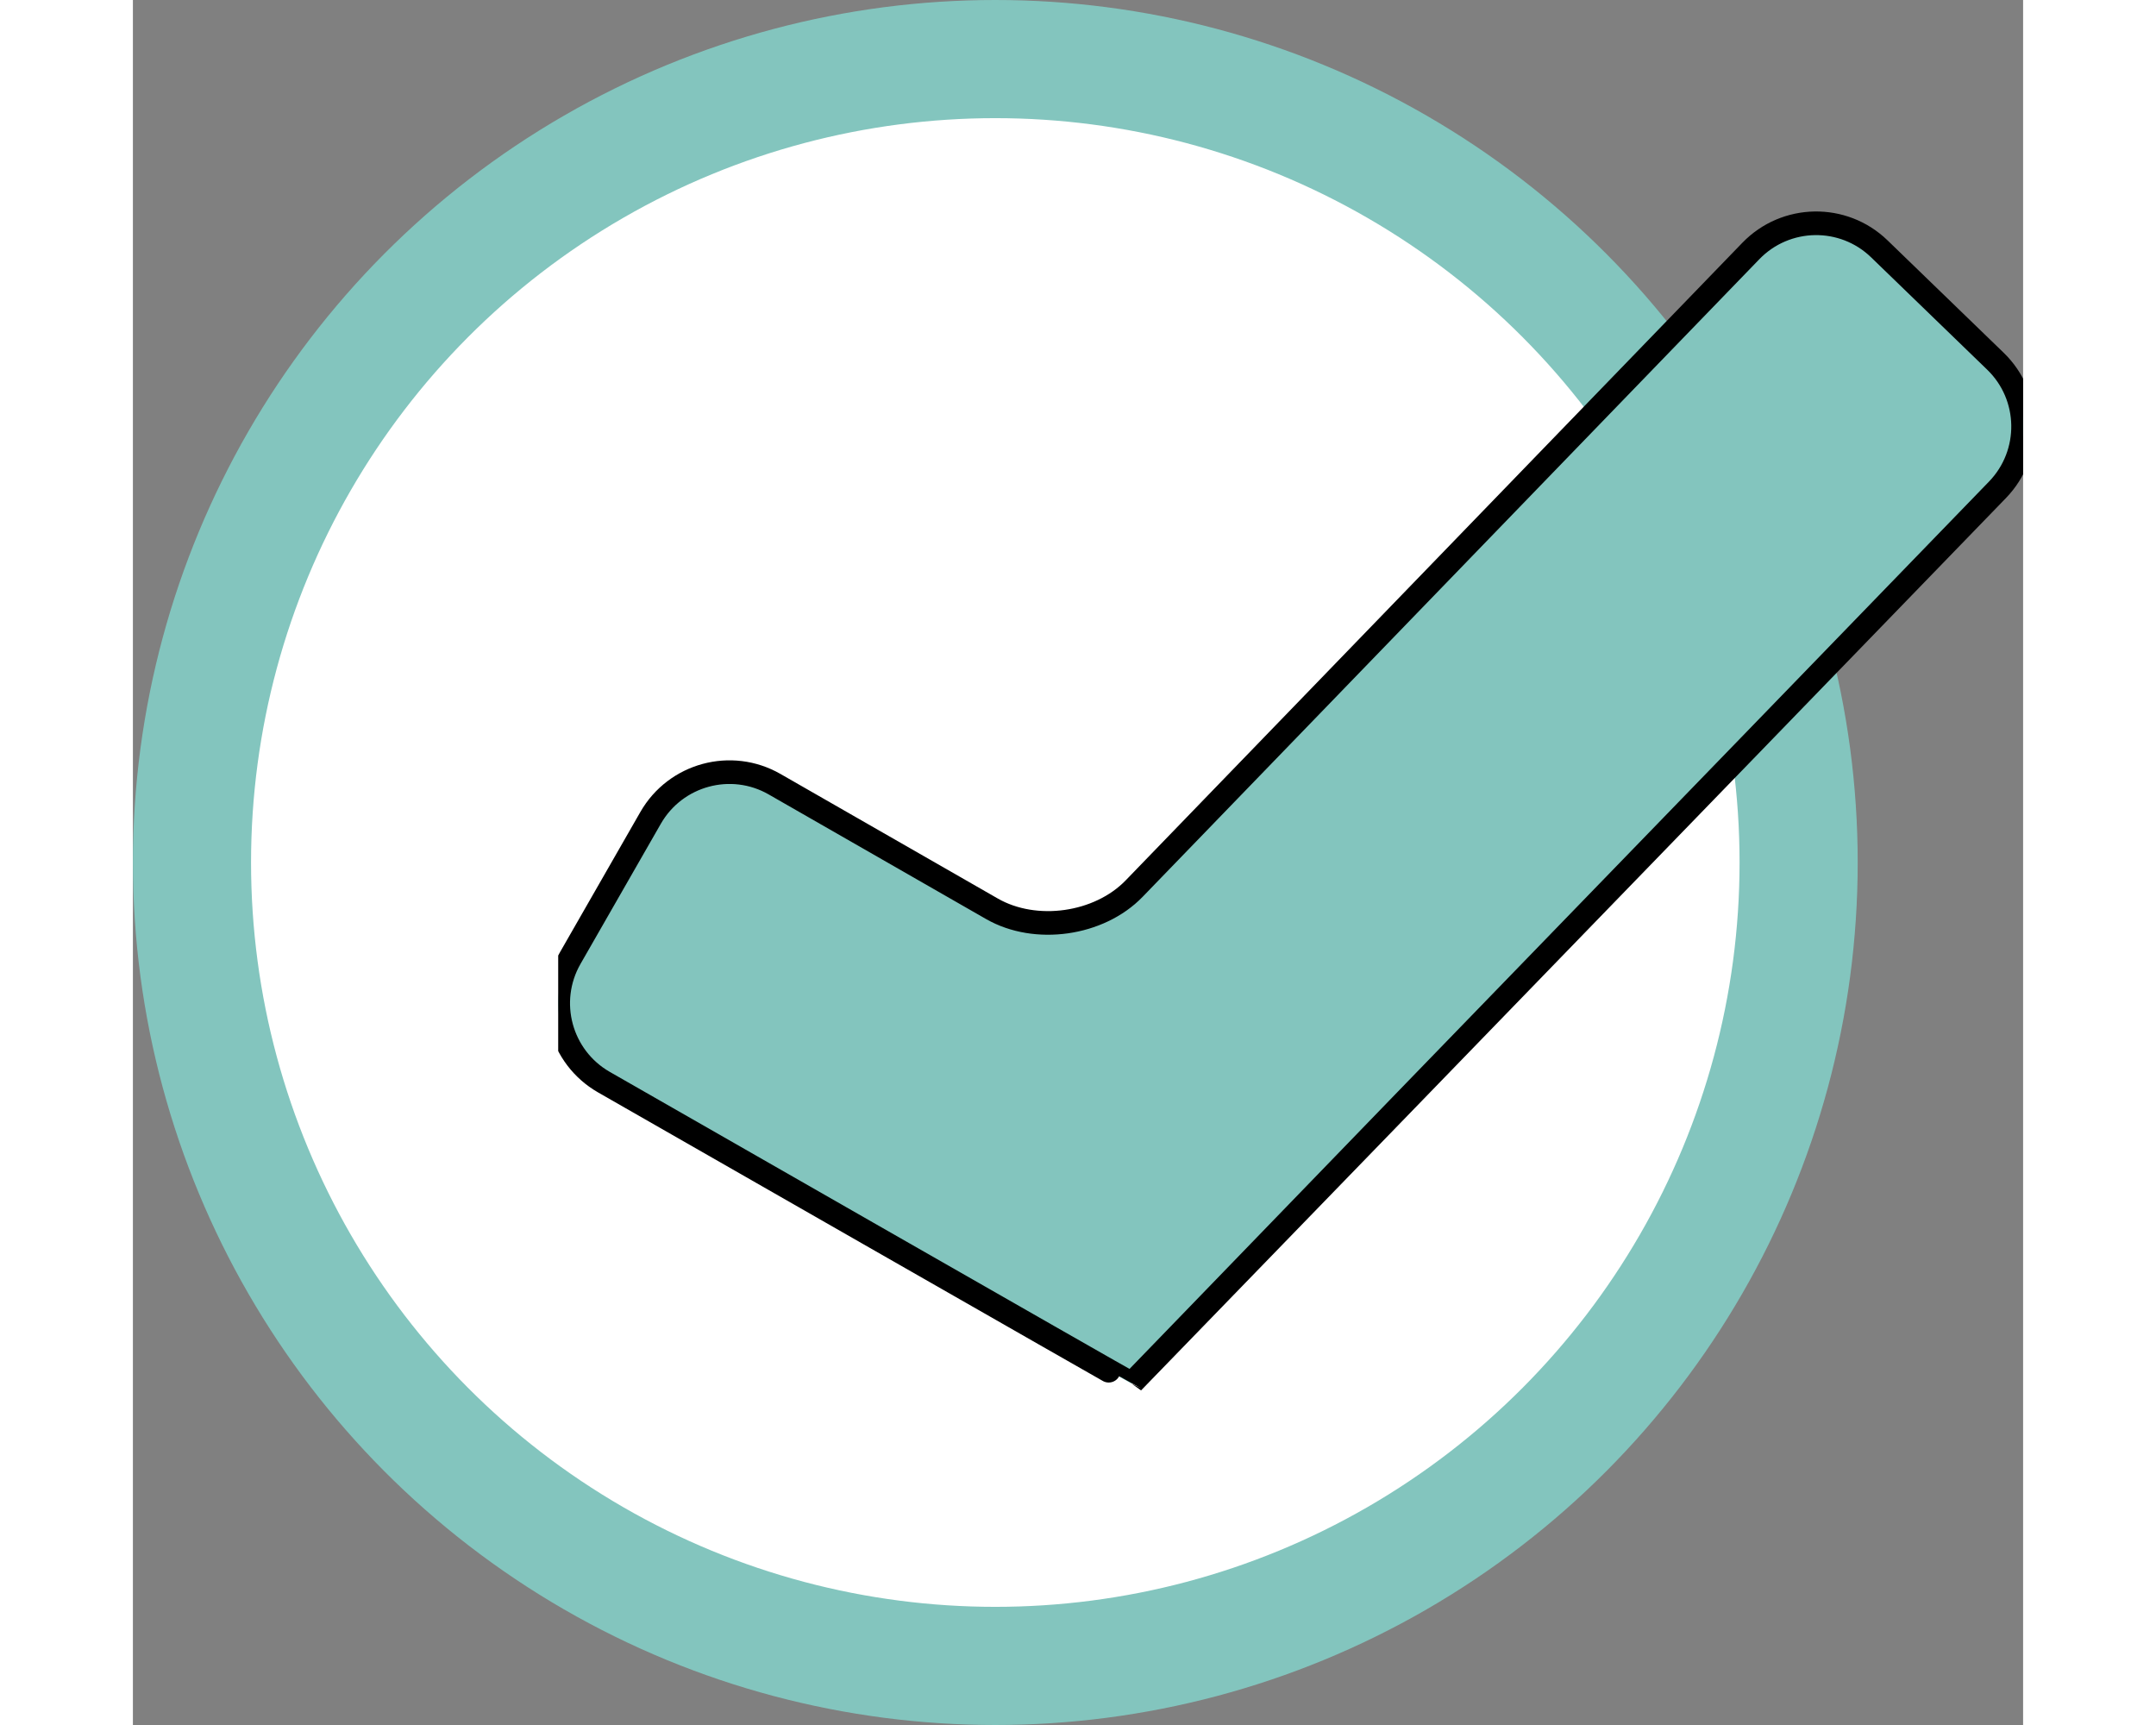<svg width="75" height="60" viewBox="0 0 80 73" fill="none" xmlns="http://www.w3.org/2000/svg">
<rect x="0" y="0" width="80" height="73" fill="#808080" stroke="none"/>
<circle cx="36.5" cy="36.5" r="34" fill="white" stroke="#83C5BE" stroke-width="5"/>
<g clip-path="url(#clip0)">
<path d="M78.829 15.286L73.915 10.531C72.389 9.054 69.954 9.095 68.477 10.622L42.373 37.608C40.894 39.135 38.204 39.516 36.36 38.46L27.16 33.187C25.319 32.13 22.968 32.768 21.911 34.611L18.51 40.544C17.454 42.388 18.091 44.737 19.933 45.794C19.933 45.794 42.253 58.568 42.262 58.55C42.267 58.543 47.395 53.253 53.892 46.55C62.977 37.179 74.739 25.045 78.919 20.725C80.395 19.197 80.354 16.761 78.829 15.286Z" fill="#83C5BE"/>
<path d="M78.829 15.286L73.915 10.531C72.389 9.054 69.954 9.095 68.477 10.622L42.373 37.608C40.894 39.135 38.204 39.516 36.36 38.46L27.16 33.187C25.319 32.13 22.968 32.768 21.911 34.611L18.51 40.544C17.454 42.388 18.091 44.737 19.933 45.794C19.933 45.794 42.253 58.568 42.262 58.55C42.267 58.543 47.395 53.253 53.892 46.55C62.977 37.179 74.739 25.045 78.919 20.725C80.395 19.197 80.354 16.761 78.829 15.286Z" stroke="black"/>
</g>
<defs>
<clipPath id="clip0">
<rect width="62" height="62" fill="white" transform="translate(18 3)"/>
</clipPath>
</defs>
</svg>
